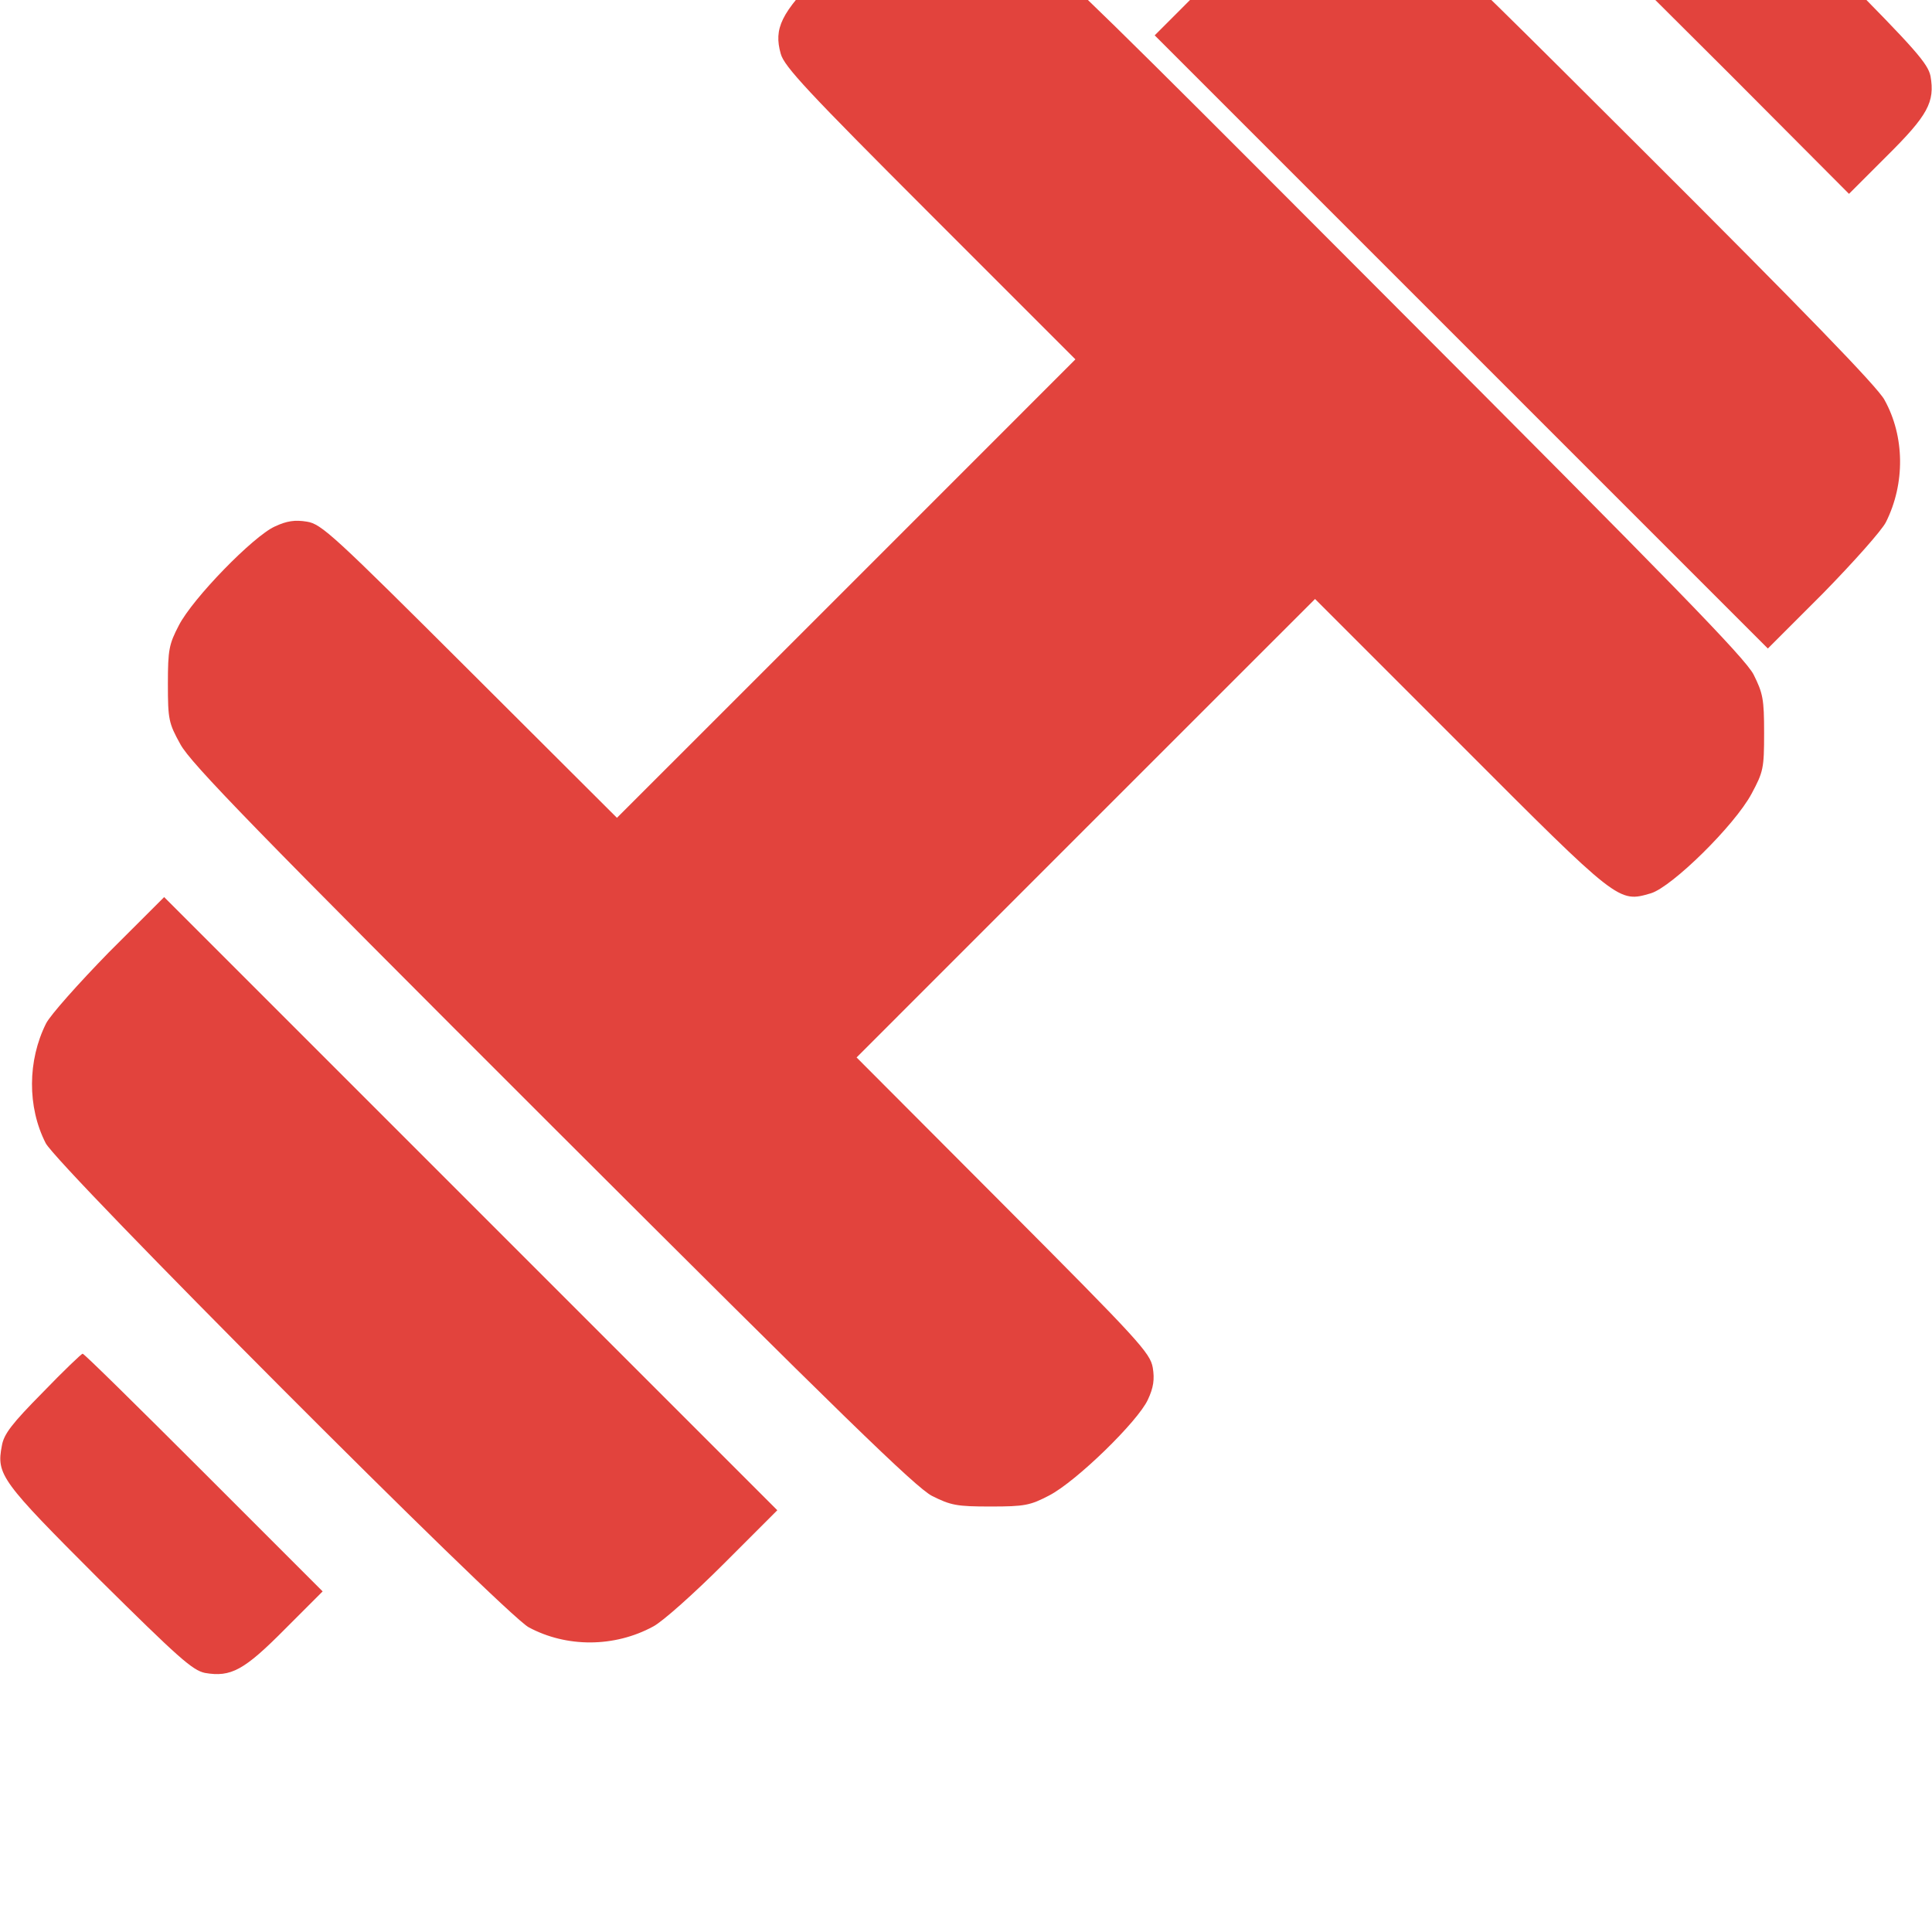 <svg width="30" height="30" viewBox="0 0 30 30" fill="none" xmlns="http://www.w3.org/2000/svg">
<g clip-path="url(#clip0_2_234)">
<path d="M26.279 -1.918C26.186 -1.871 25.852 -1.584 25.547 -1.273L24.99 -0.711L26.854 1.146L28.711 3.01L29.297 2.424C29.936 1.791 30.047 1.586 29.977 1.182C29.936 0.988 29.748 0.771 28.547 -0.441C27.785 -1.209 27.076 -1.871 26.971 -1.918C26.736 -2.018 26.508 -2.018 26.279 -1.918Z" fill="#E2433D"/>
<path d="M20.355 -1.449C19.875 -1.332 19.594 -1.121 18.738 -0.26L17.93 0.549L22.693 5.312L27.451 10.07L28.312 9.209C28.781 8.729 29.221 8.236 29.285 8.107C29.584 7.51 29.578 6.777 29.262 6.209C29.162 6.016 27.984 4.803 25.529 2.354C21.621 -1.543 21.756 -1.426 21.006 -1.496C20.801 -1.514 20.531 -1.496 20.355 -1.449Z" fill="#E2433D"/>
<path d="M13.992 -1.346C13.576 -1.188 13.266 -0.959 12.738 -0.414C12.129 0.201 12.012 0.441 12.123 0.834C12.176 1.033 12.545 1.426 14.443 3.324L16.699 5.58L13.143 9.137L9.58 12.699L7.295 10.42C5.174 8.305 4.992 8.135 4.764 8.1C4.582 8.07 4.453 8.088 4.266 8.176C3.932 8.328 2.994 9.289 2.777 9.711C2.625 10.004 2.607 10.086 2.607 10.619C2.607 11.17 2.619 11.229 2.801 11.557C2.959 11.85 3.955 12.875 8.572 17.486C13.084 21.992 14.215 23.094 14.473 23.229C14.766 23.375 14.854 23.393 15.381 23.393C15.914 23.393 15.996 23.375 16.289 23.223C16.711 23.006 17.672 22.068 17.824 21.734C17.912 21.547 17.93 21.418 17.9 21.236C17.859 21.008 17.695 20.826 15.58 18.705L13.301 16.42L16.863 12.857L20.42 9.301L22.676 11.557C25.143 14.029 25.131 14.018 25.635 13.871C25.963 13.771 26.936 12.816 27.199 12.324C27.381 11.984 27.393 11.932 27.393 11.381C27.393 10.854 27.375 10.766 27.229 10.473C27.094 10.215 25.992 9.084 21.486 4.572C15.223 -1.703 15.592 -1.375 14.707 -1.404C14.385 -1.416 14.133 -1.393 13.992 -1.346Z" fill="#E2433D"/>
<path d="M1.687 14.791C1.219 15.271 0.779 15.764 0.715 15.893C0.428 16.467 0.422 17.188 0.709 17.75C0.885 18.102 7.822 25.057 8.209 25.268C8.795 25.584 9.539 25.584 10.143 25.256C10.289 25.18 10.781 24.74 11.238 24.283L12.07 23.451L7.307 18.688L2.549 13.93L1.687 14.791Z" fill="#E2433D"/>
<path d="M0.662 21.623C0.187 22.104 0.059 22.268 0.029 22.449C-0.059 22.9 0.018 23 1.535 24.518C2.771 25.742 2.988 25.936 3.182 25.977C3.586 26.047 3.791 25.936 4.424 25.297L5.01 24.711L3.164 22.865C2.15 21.852 1.307 21.02 1.283 21.02C1.266 21.02 0.984 21.289 0.662 21.623Z" fill="#E2433D"/>
</g>
<defs>
<clipPath id="clip0_2_234">
<rect width="30" height="30" fill="white"/>
</clipPath>
</defs>
</svg>

